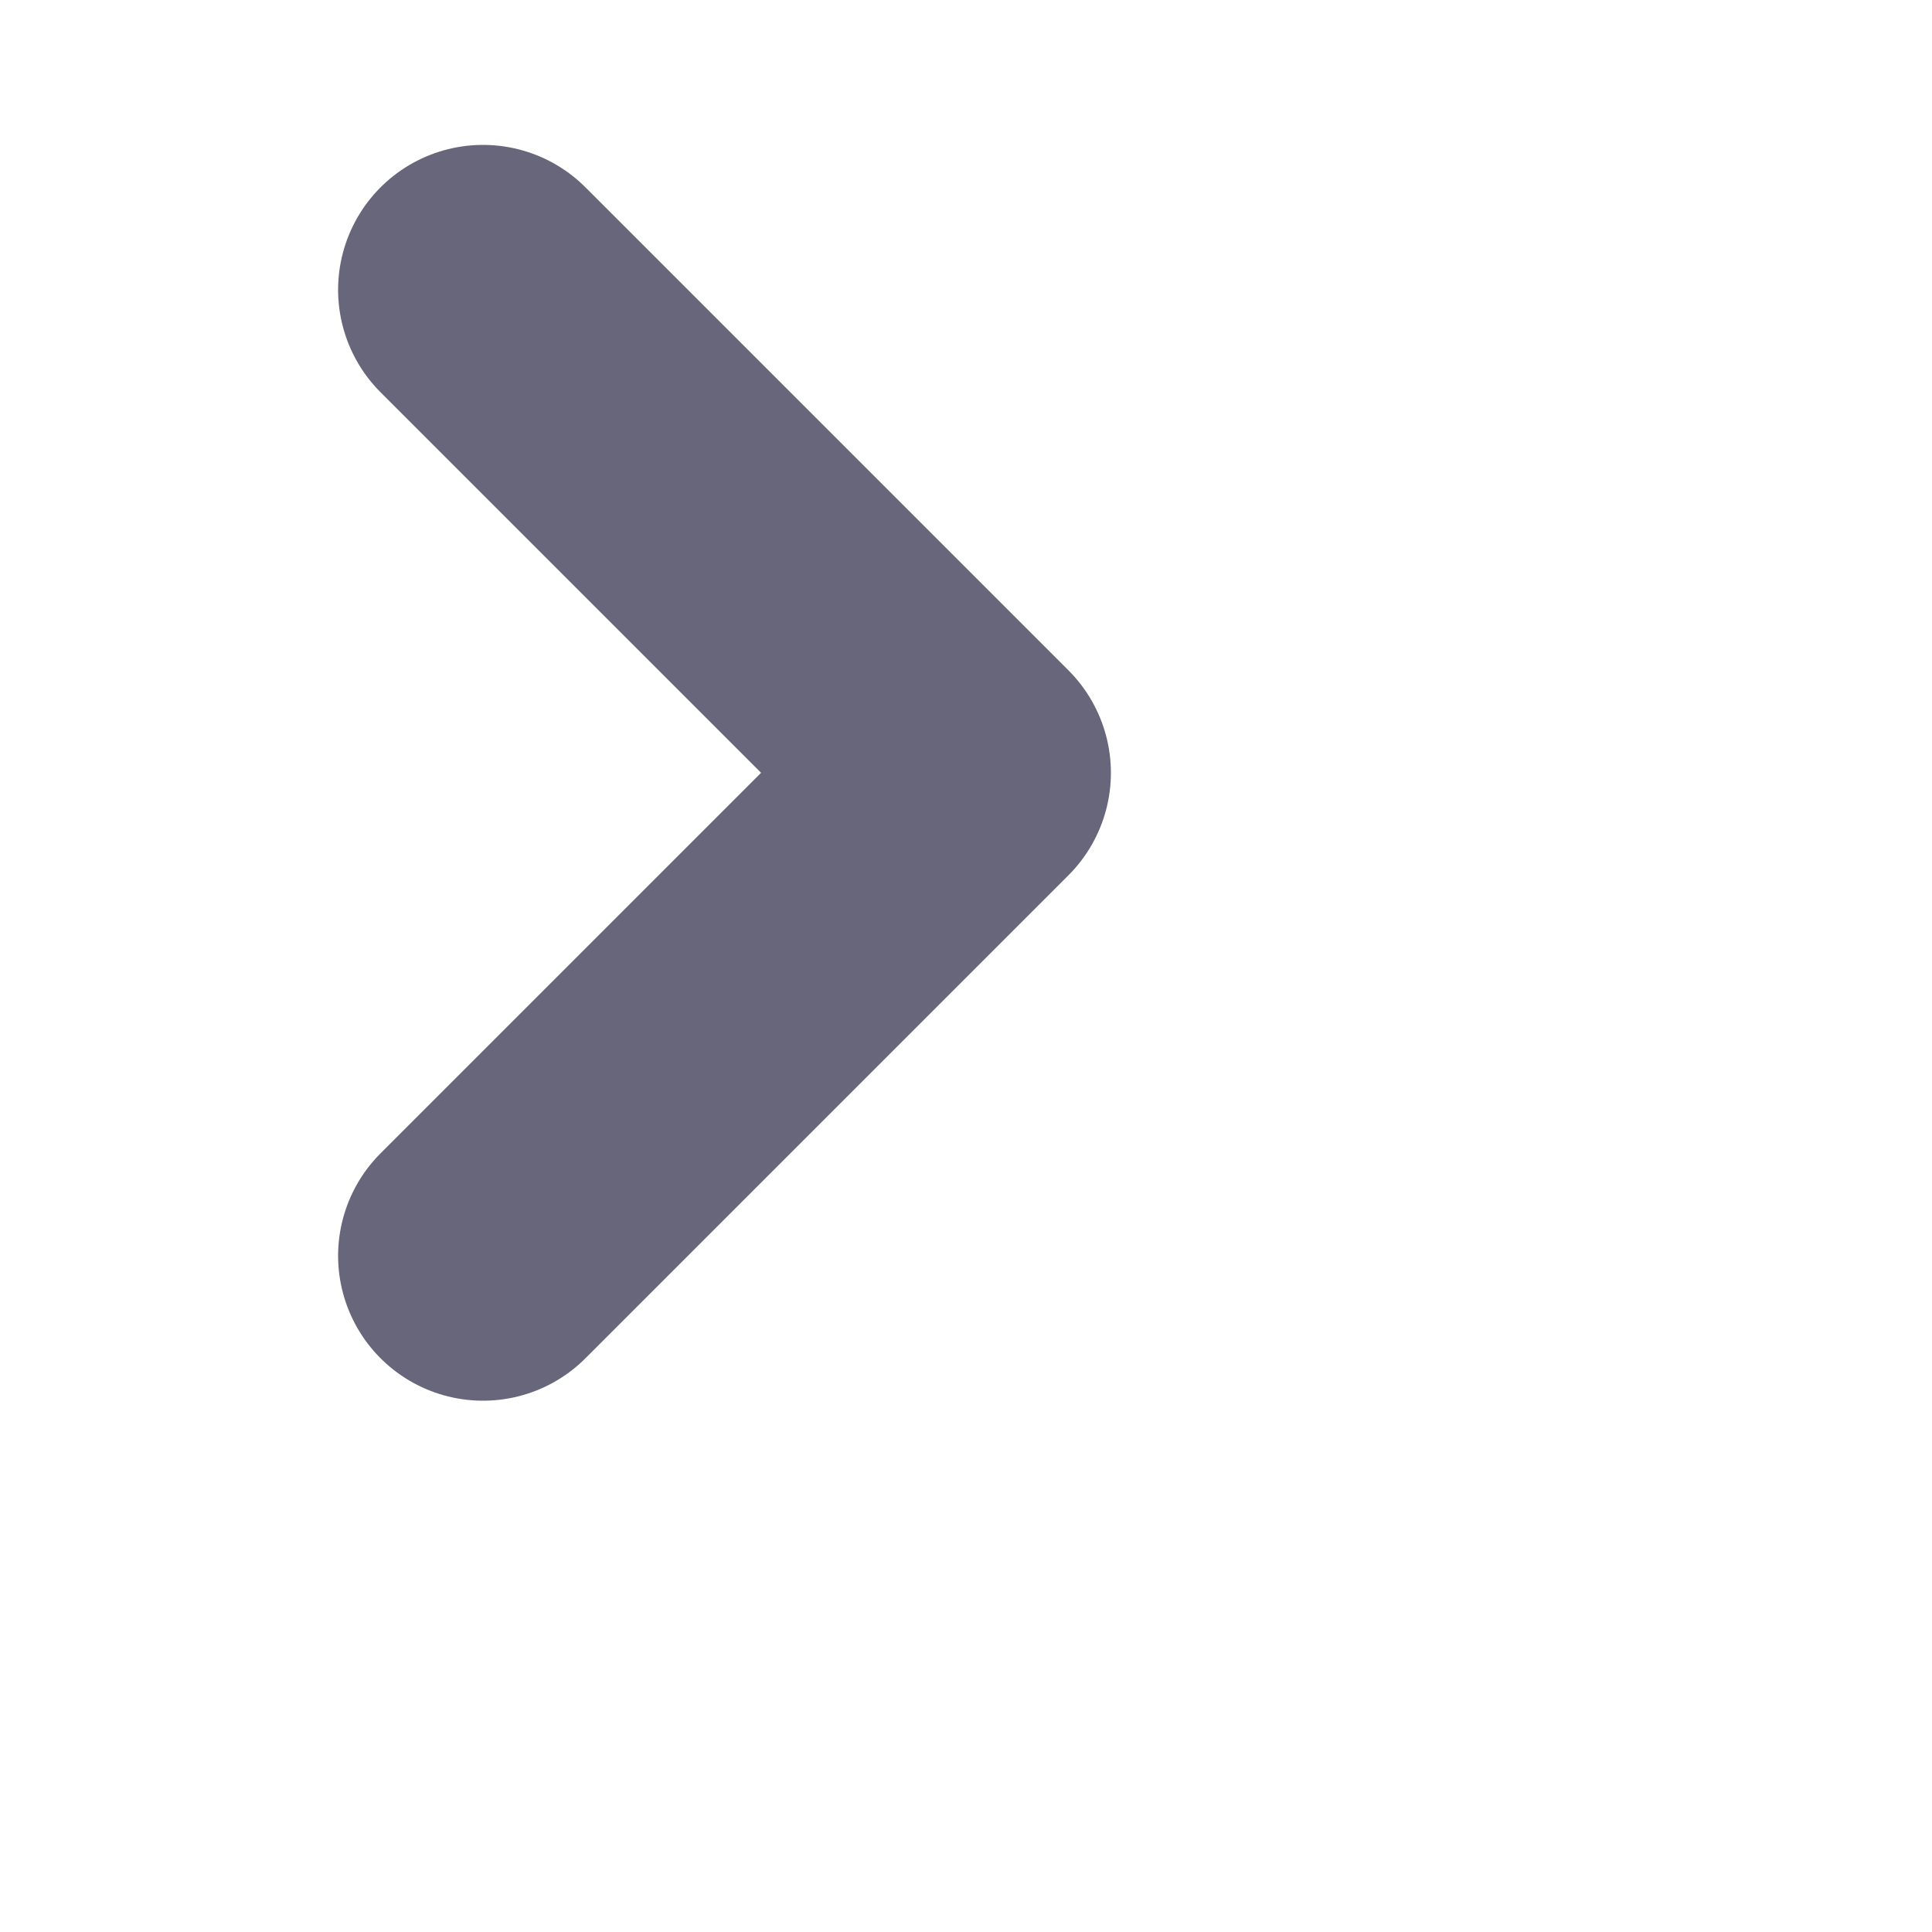 <svg width="30" height="30" viewBox="0 0 30 30" fill="none" xmlns="http://www.w3.org/2000/svg">
  <path transform="scale(1.5) translate(-5 -4)" d="M10 17L15 12L10 7" stroke="rgba(2, 0, 36, 0.6)" stroke-width="3" stroke-linecap="round" stroke-linejoin="round"/>
</svg>
